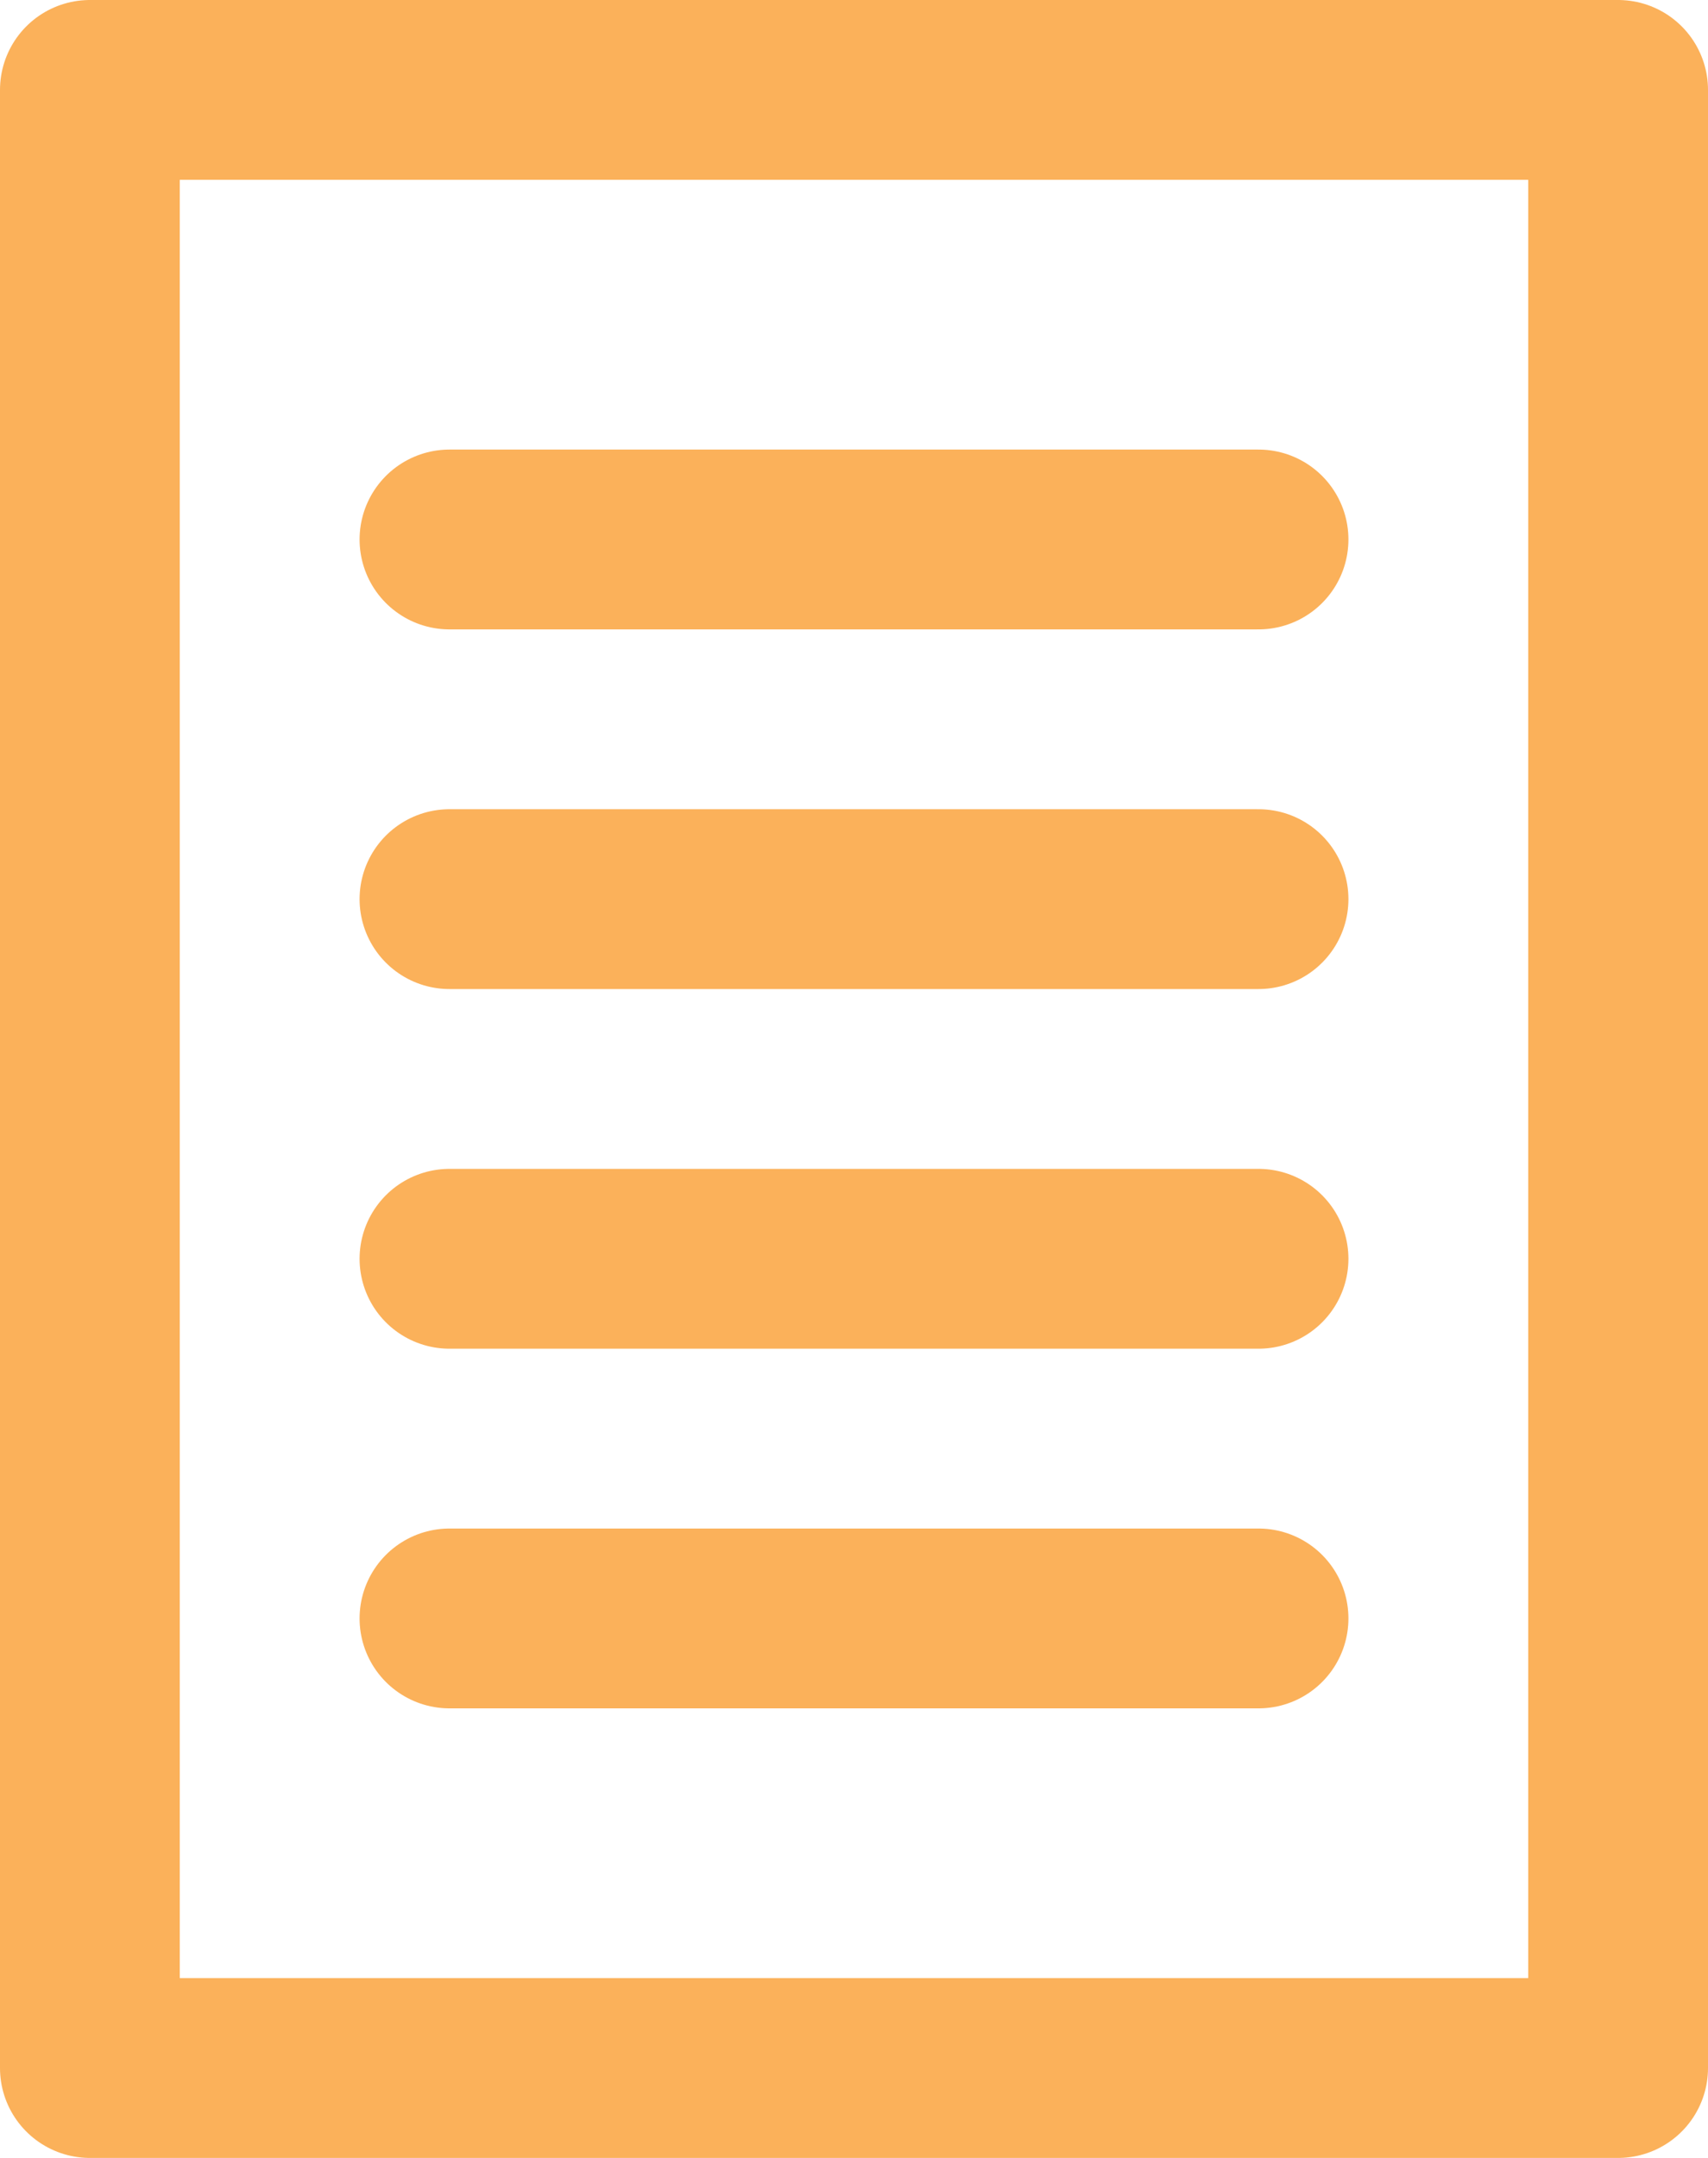 <svg width="19" height="24" viewBox="0 0 19 24" fill="none" xmlns="http://www.w3.org/2000/svg">
<path d="M5 18H14" stroke="#FBB15A" stroke-width="2" stroke-linecap="round"/>
<path d="M5 14H14" stroke="#FBB15A" stroke-width="2" stroke-linecap="round"/>
<path d="M5 10H14" stroke="#FBB15A" stroke-width="2" stroke-linecap="round"/>
<path d="M5 6H14" stroke="#FBB15A" stroke-width="2" stroke-linecap="round"/>
<rect x="1" y="1" width="17" height="22" stroke="#FBB15A" stroke-width="2" stroke-linejoin="round"/>
</svg>
